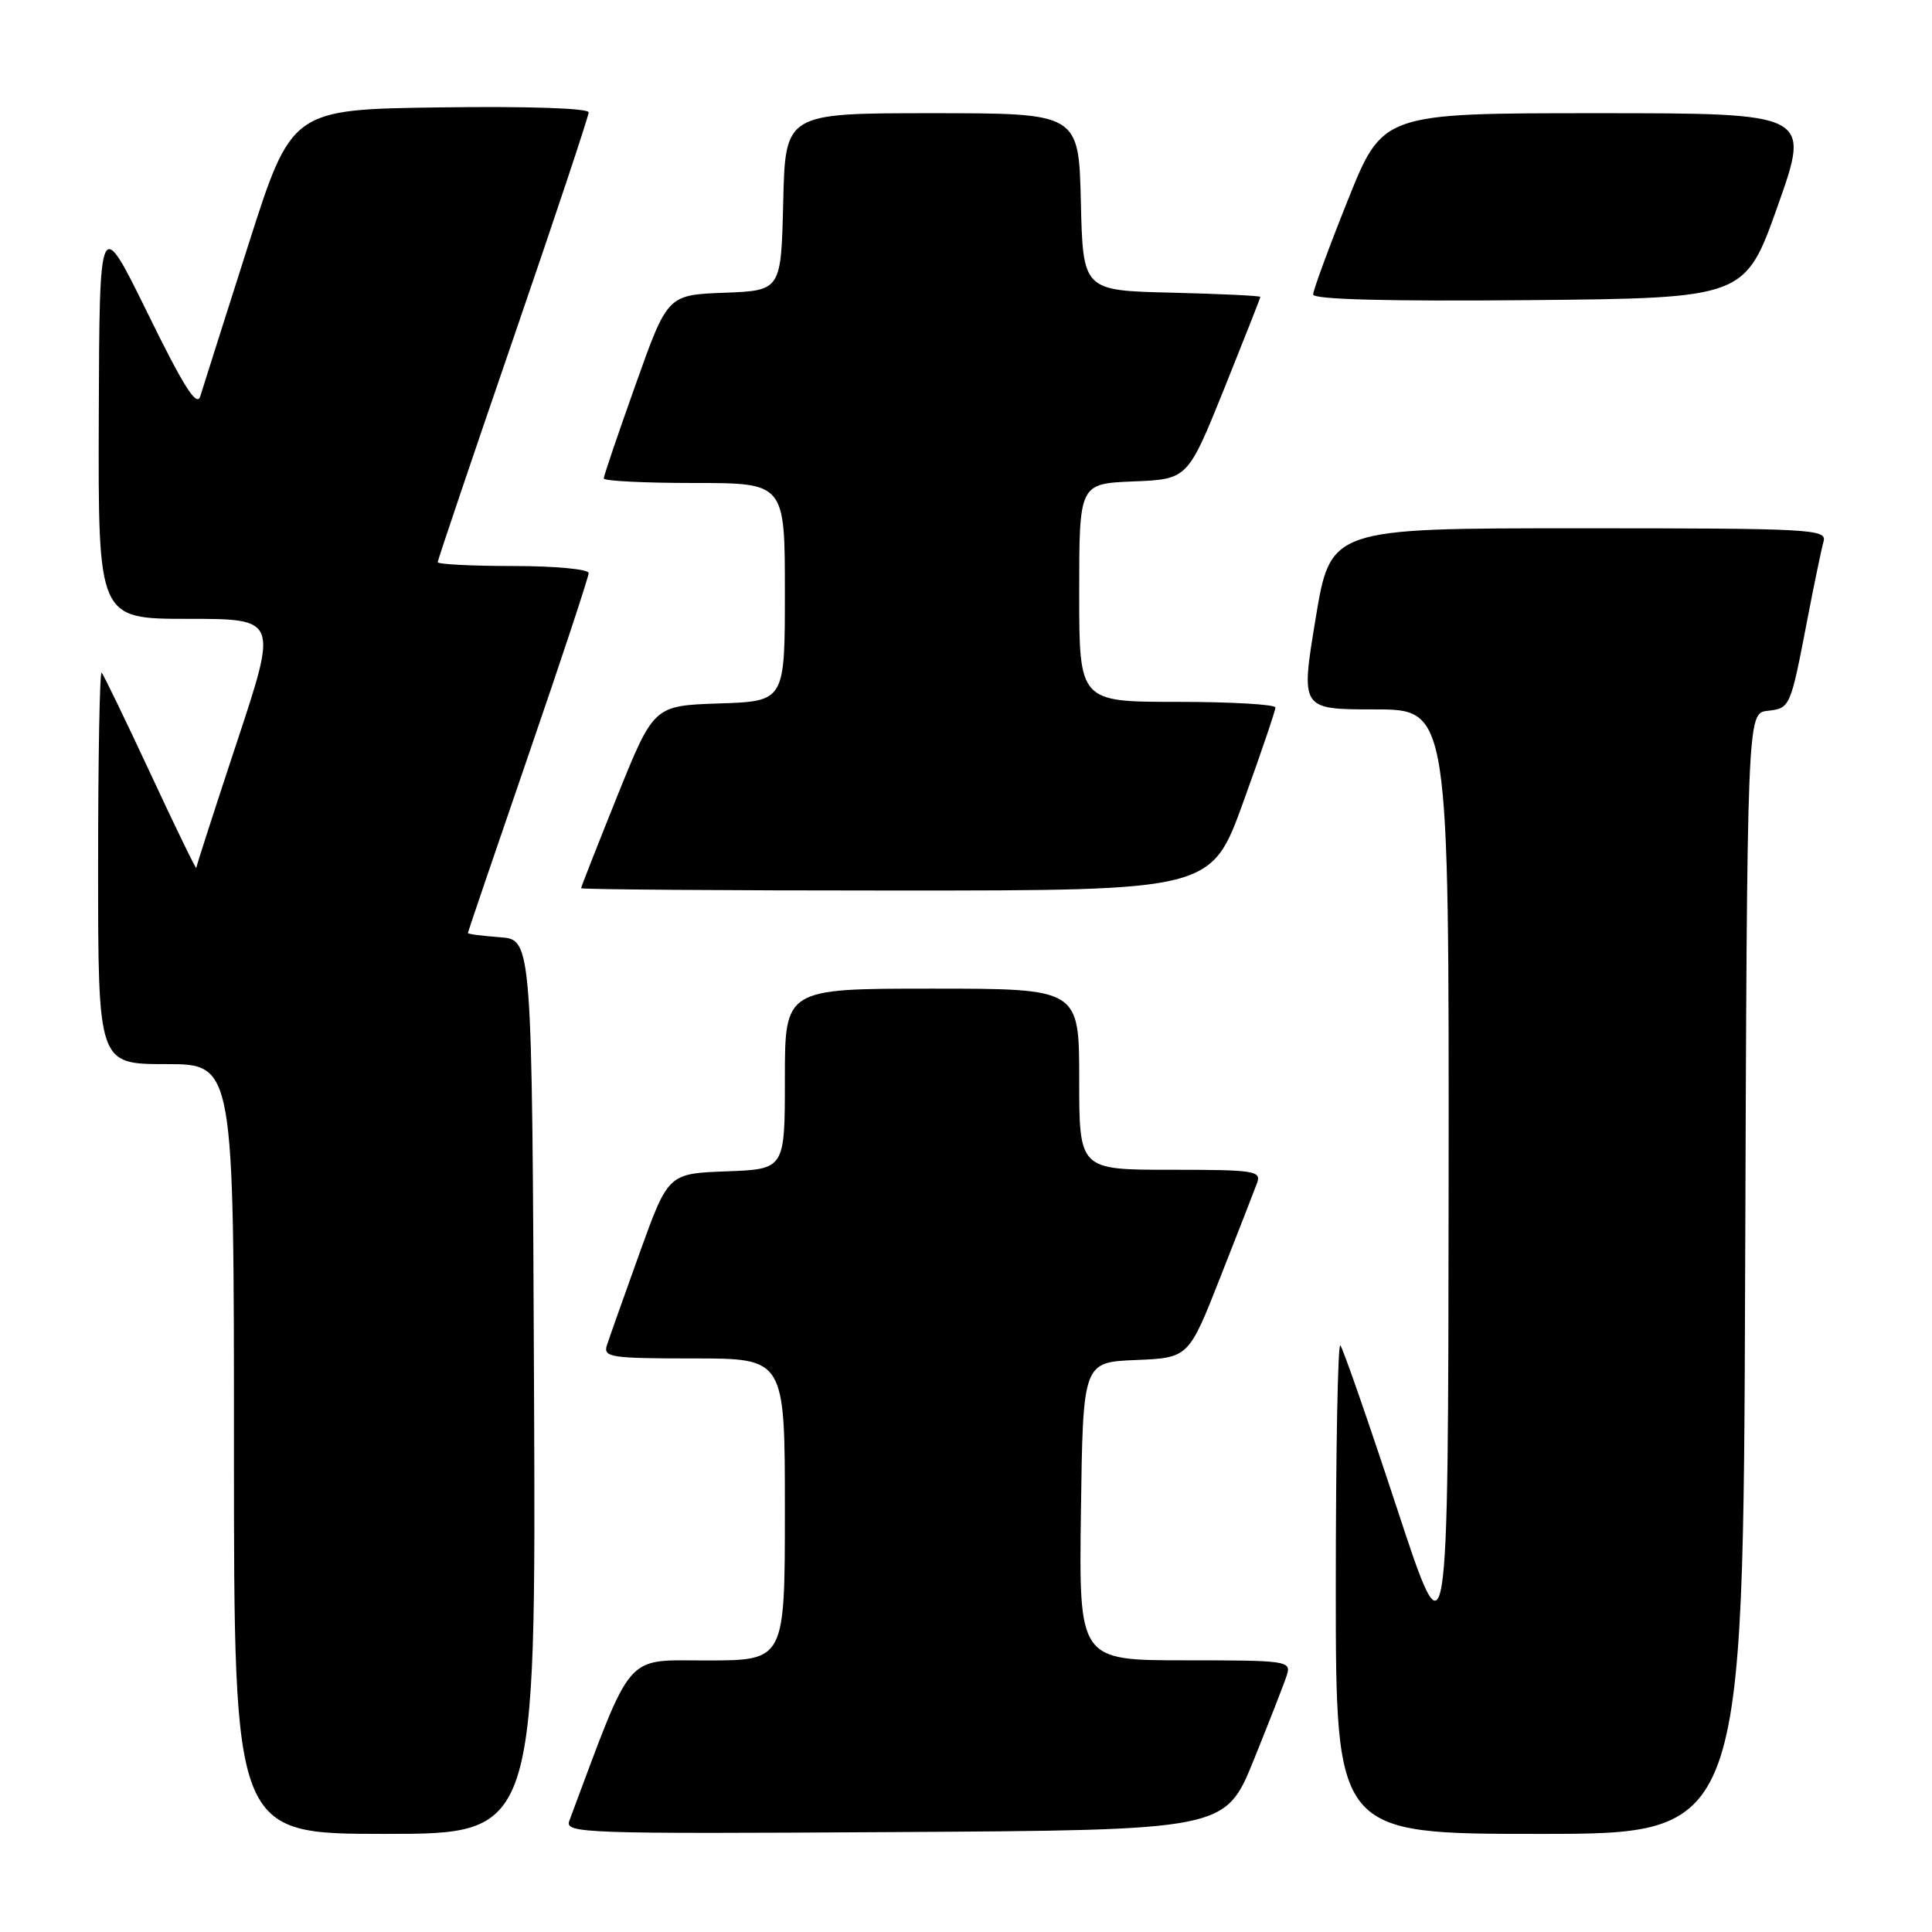 <?xml version="1.0" encoding="UTF-8" standalone="no"?>
<!DOCTYPE svg PUBLIC "-//W3C//DTD SVG 1.1//EN" "http://www.w3.org/Graphics/SVG/1.1/DTD/svg11.dtd" >
<svg xmlns="http://www.w3.org/2000/svg" xmlns:xlink="http://www.w3.org/1999/xlink" version="1.1" viewBox="0 0 256 256">
 <g >
 <path fill="currentColor"
d=" M 70.76 183.75 C 70.50 124.50 70.50 124.50 66.25 124.19 C 63.91 124.02 62.00 123.77 62.00 123.63 C 62.00 123.49 65.60 112.91 70.00 100.12 C 74.40 87.33 78.00 76.45 78.00 75.93 C 78.00 75.42 73.53 75.00 68.00 75.00 C 62.50 75.00 58.00 74.77 58.00 74.49 C 58.00 74.22 62.50 60.90 68.00 44.90 C 73.50 28.90 78.00 15.40 78.00 14.89 C 78.00 14.34 69.95 14.07 58.32 14.23 C 38.63 14.50 38.63 14.50 32.89 32.50 C 29.73 42.40 26.88 51.40 26.54 52.50 C 26.08 54.01 24.36 51.29 19.56 41.50 C 13.18 28.50 13.18 28.50 13.09 55.25 C 13.00 82.00 13.00 82.00 24.90 82.00 C 36.80 82.00 36.80 82.00 31.42 98.25 C 28.46 107.19 26.03 114.72 26.01 115.00 C 26.00 115.28 23.27 109.67 19.96 102.55 C 16.64 95.43 13.72 89.39 13.47 89.13 C 13.21 88.88 13.00 100.44 13.00 114.83 C 13.00 141.00 13.00 141.00 22.00 141.00 C 31.00 141.00 31.00 141.00 31.00 192.00 C 31.00 243.00 31.00 243.00 51.01 243.00 C 71.02 243.00 71.02 243.00 70.76 183.75 Z  M 166.13 233.20 C 168.20 228.08 170.18 223.02 170.52 221.95 C 171.11 220.08 170.55 220.00 157.05 220.00 C 142.96 220.00 142.96 220.00 143.23 200.25 C 143.50 180.50 143.50 180.50 150.50 180.21 C 157.50 179.92 157.50 179.92 161.71 169.21 C 164.03 163.32 166.22 157.71 166.57 156.75 C 167.16 155.14 166.22 155.00 155.11 155.00 C 143.00 155.00 143.00 155.00 143.00 143.00 C 143.00 131.00 143.00 131.00 123.50 131.00 C 104.00 131.00 104.00 131.00 104.00 142.96 C 104.00 154.92 104.00 154.92 96.27 155.21 C 88.55 155.50 88.55 155.50 84.76 166.00 C 82.68 171.78 80.73 177.29 80.42 178.25 C 79.91 179.85 80.89 180.00 91.93 180.00 C 104.00 180.00 104.00 180.00 104.00 200.00 C 104.00 220.00 104.00 220.00 93.75 220.02 C 82.59 220.04 83.98 218.44 75.44 241.26 C 74.81 242.93 77.12 243.01 118.57 242.76 C 162.36 242.50 162.36 242.50 166.13 233.20 Z  M 231.24 168.75 C 231.50 94.50 231.50 94.50 234.20 94.19 C 237.22 93.84 237.23 93.82 239.50 82.00 C 240.40 77.33 241.36 72.71 241.63 71.75 C 242.10 70.11 240.09 70.00 209.22 70.00 C 176.30 70.00 176.30 70.00 174.32 82.00 C 172.34 94.00 172.34 94.00 182.17 94.00 C 192.00 94.00 192.00 94.00 191.95 157.25 C 191.89 220.50 191.89 220.50 185.05 199.69 C 181.28 188.24 177.93 178.60 177.60 178.27 C 177.27 177.94 177.00 192.37 177.00 210.33 C 177.00 243.00 177.00 243.00 203.99 243.00 C 230.99 243.00 230.99 243.00 231.24 168.75 Z  M 164.75 106.25 C 167.09 99.79 169.00 94.16 169.00 93.75 C 169.00 93.34 163.15 93.00 156.00 93.00 C 143.00 93.00 143.00 93.00 143.00 78.54 C 143.00 64.09 143.00 64.09 150.19 63.79 C 157.37 63.50 157.37 63.50 162.19 51.56 C 164.83 44.99 167.00 39.49 167.00 39.34 C 167.00 39.19 161.71 38.94 155.25 38.78 C 143.50 38.50 143.50 38.50 143.22 26.75 C 142.94 15.00 142.94 15.00 123.50 15.00 C 104.06 15.00 104.06 15.00 103.78 26.75 C 103.50 38.50 103.50 38.50 95.98 38.79 C 88.45 39.08 88.45 39.08 84.23 50.94 C 81.90 57.47 80.00 63.07 80.00 63.40 C 80.00 63.73 85.40 64.00 92.00 64.00 C 104.00 64.00 104.00 64.00 104.00 78.46 C 104.00 92.92 104.00 92.92 95.31 93.21 C 86.63 93.50 86.63 93.50 81.81 105.44 C 79.17 112.01 77.00 117.52 77.00 117.69 C 77.00 117.86 95.79 118.00 118.75 118.00 C 160.50 118.00 160.50 118.00 164.75 106.25 Z  M 235.57 27.25 C 239.91 15.00 239.91 15.00 211.56 15.00 C 183.21 15.00 183.21 15.00 178.60 26.51 C 176.07 32.83 174.00 38.46 174.00 39.02 C 174.00 39.68 183.84 39.94 202.62 39.77 C 231.23 39.50 231.23 39.50 235.57 27.25 Z "/>
</g>
</svg>